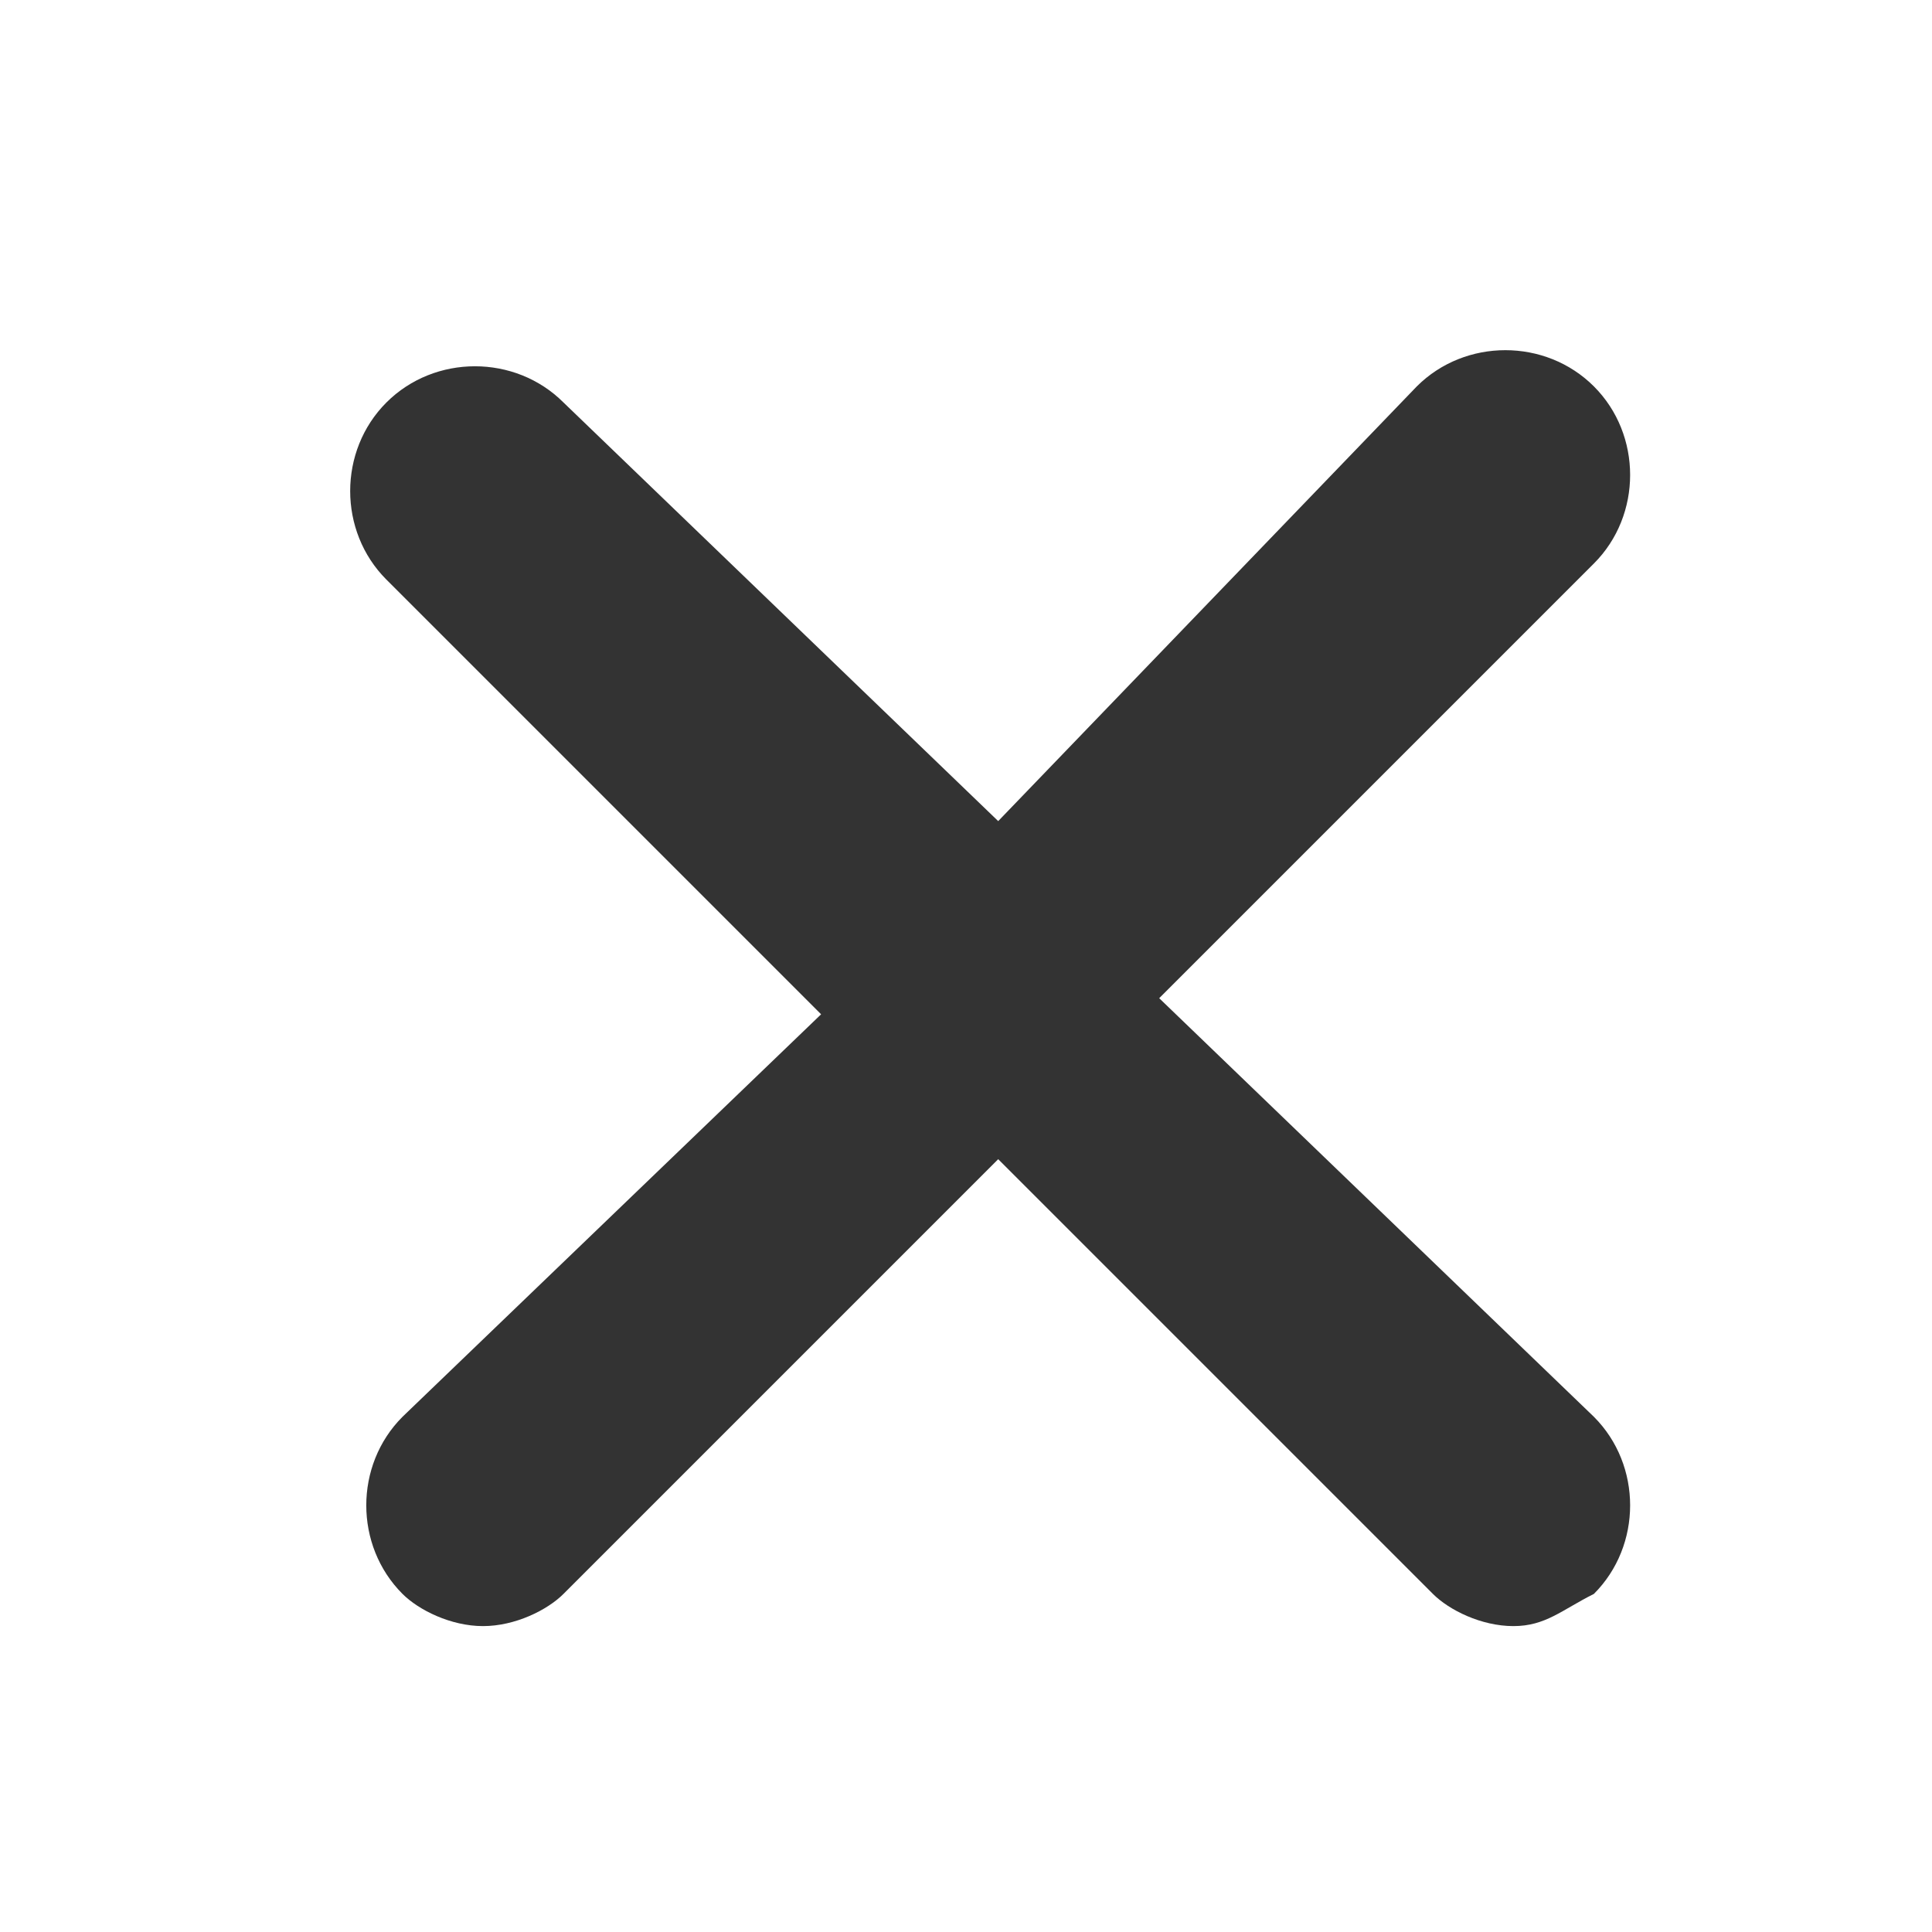 <?xml version="1.0" encoding="utf-8"?>
<!-- Generator: Adobe Illustrator 23.0.1, SVG Export Plug-In . SVG Version: 6.00 Build 0)  -->
<svg version="1.1" id="图层_1" xmlns="http://www.w3.org/2000/svg" xmlns:xlink="http://www.w3.org/1999/xlink" x="0px" y="0px"
	 viewBox="0 0 12 12" style="enable-background:new 0 0 12 12;" xml:space="preserve">
<style type="text/css">
	.st0{fill:#333333;}
</style>
<path class="st0" d="M7.2,6.2l2.7-2.7c0.3-0.3,0.3-0.8,0-1.1s-0.8-0.3-1.1,0L6.2,5.1L3.5,2.5c-0.3-0.3-0.8-0.3-1.1,0s-0.3,0.8,0,1.1
	l2.7,2.7L2.5,8.8c-0.3,0.3-0.3,0.8,0,1.1C2.6,10,2.8,10.1,3,10.1S3.4,10,3.5,9.9l2.7-2.7l2.7,2.7C9,10,9.2,10.1,9.4,10.1
	S9.7,10,9.9,9.9c0.3-0.3,0.3-0.8,0-1.1L7.2,6.2z"/>
</svg>
